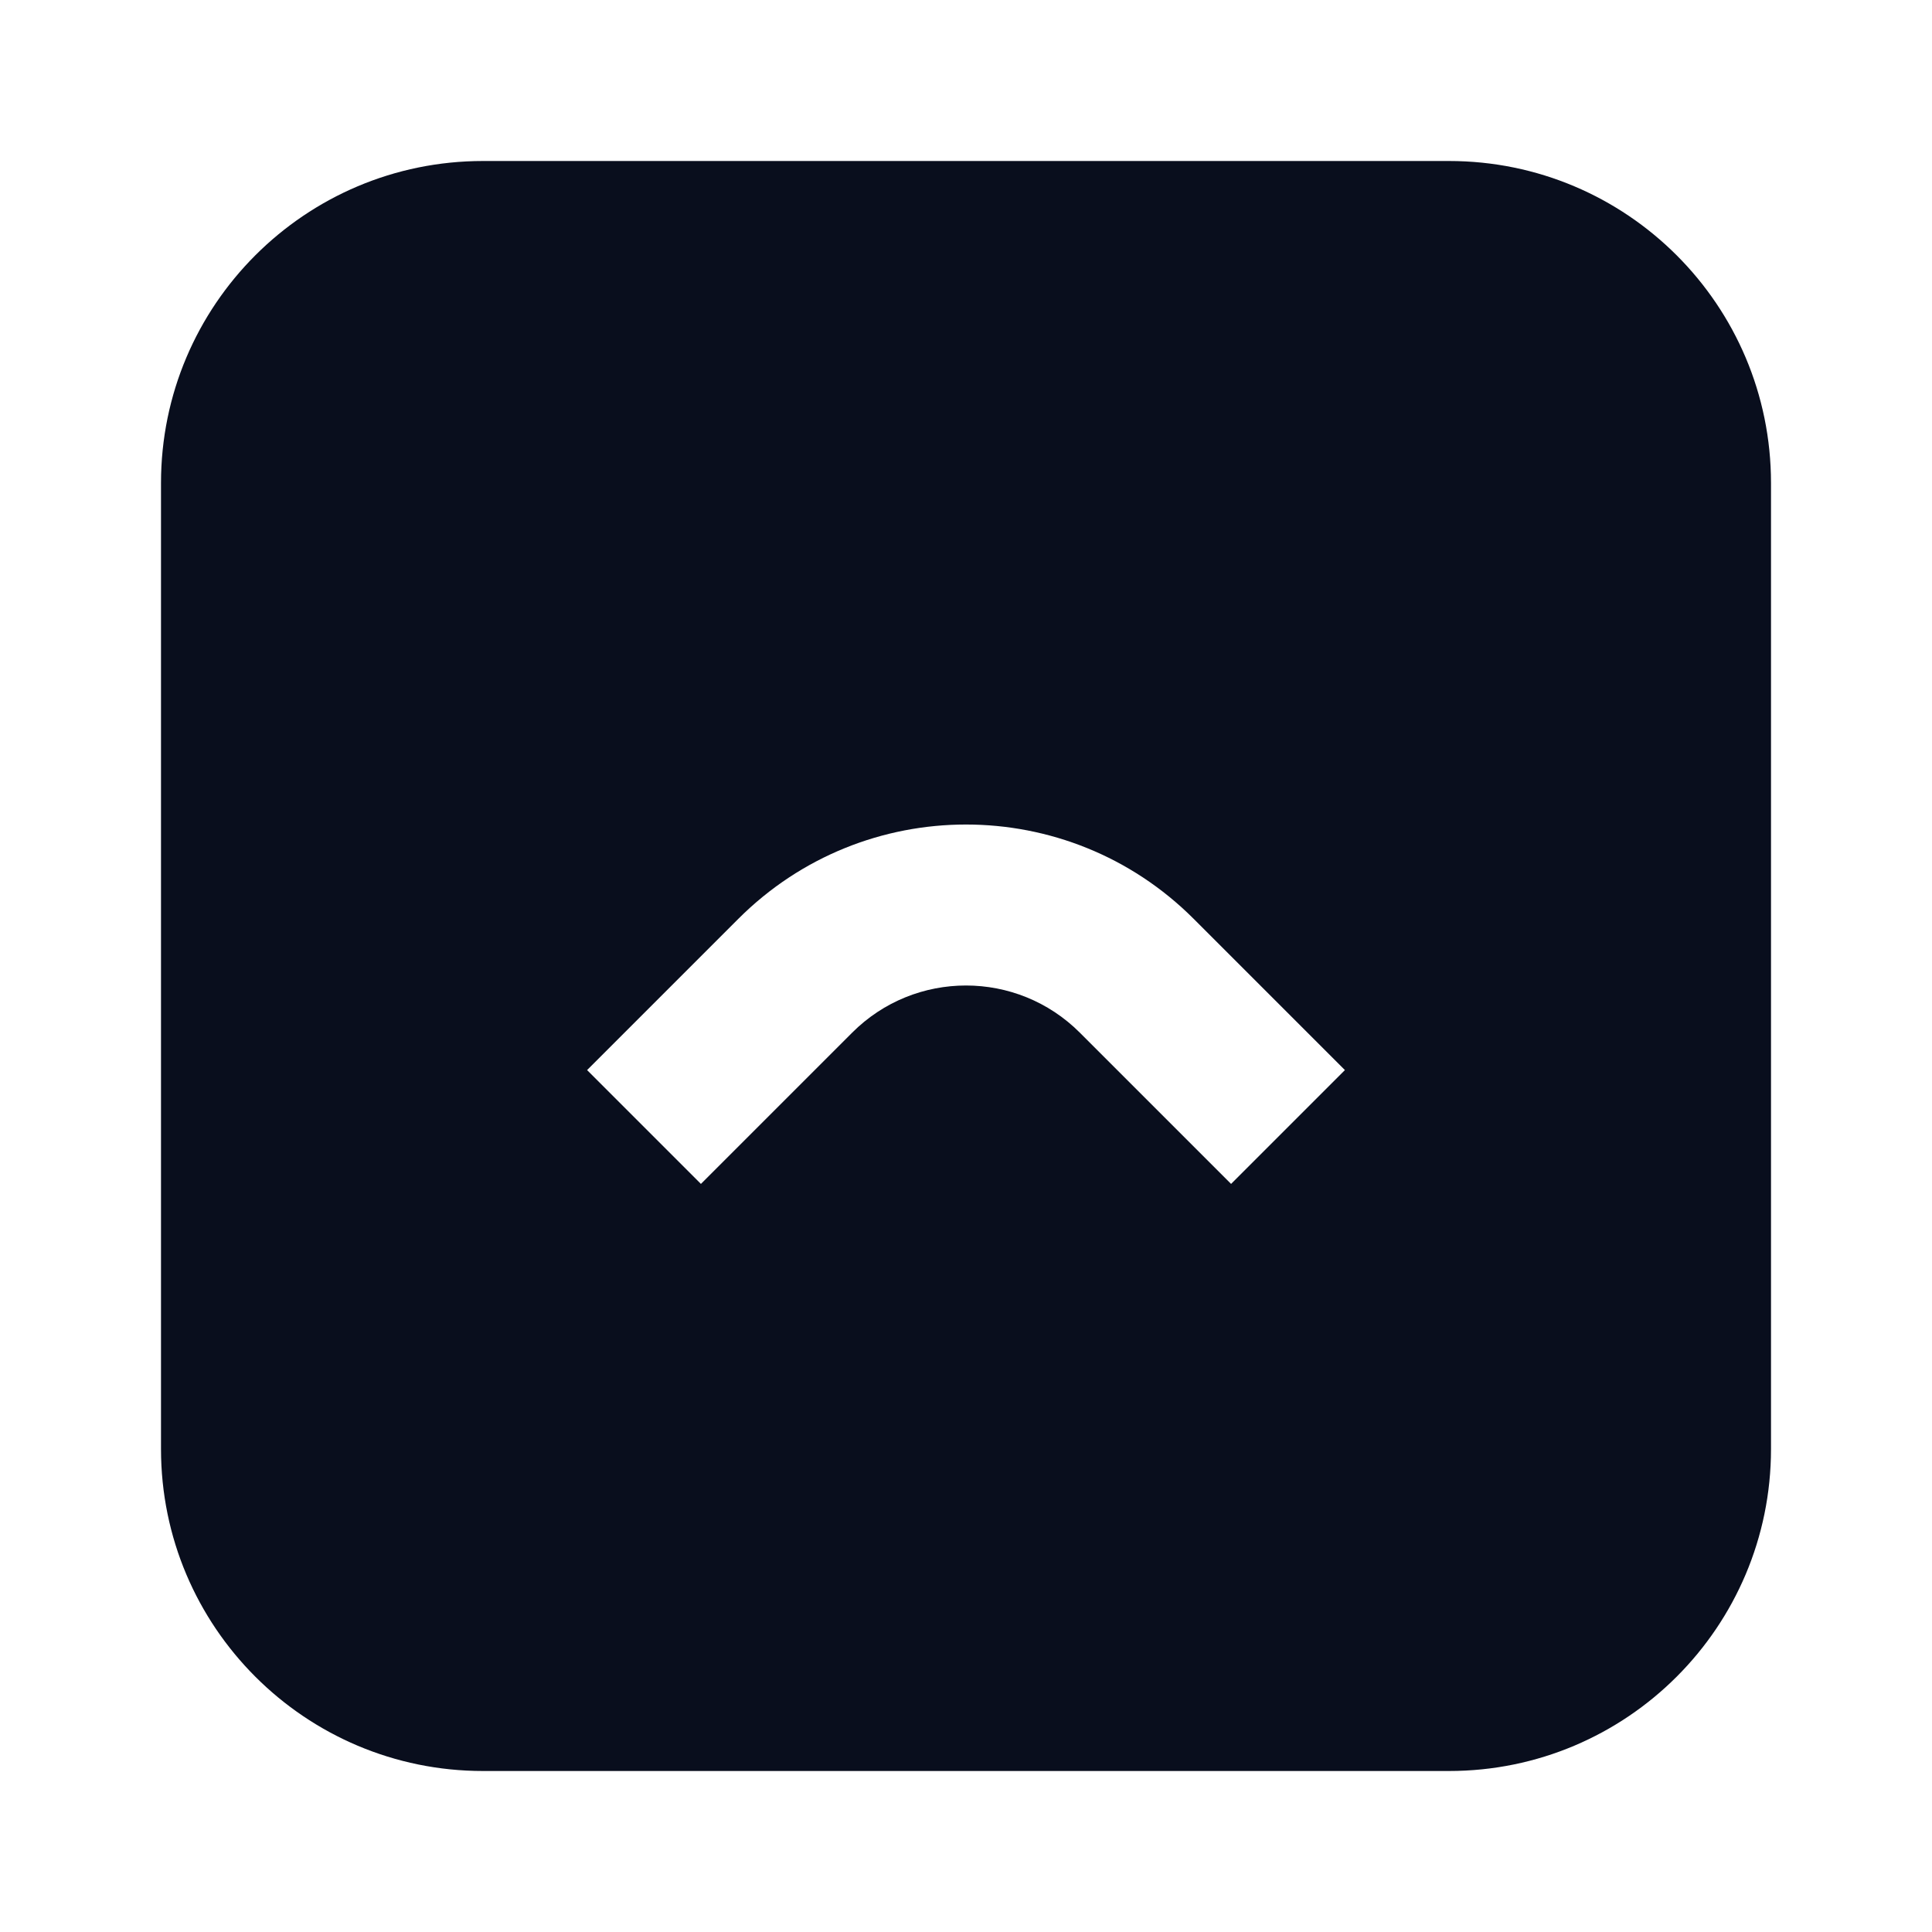 <svg width="24" height="24" viewBox="0 0 24 24" fill="none" xmlns="http://www.w3.org/2000/svg">
<path fill-rule="evenodd" clip-rule="evenodd" d="M2 6C2 3.791 3.791 2 6 2H18C20.209 2 22 3.791 22 6V18C22 20.209 20.209 22 18 22H6C3.791 22 2 20.209 2 18V6ZM7.293 13.293L9.172 11.414C10.734 9.852 13.266 9.852 14.828 11.414L16.707 13.293L15.293 14.707L13.414 12.828C12.633 12.047 11.367 12.047 10.586 12.828L8.707 14.707L7.293 13.293Z" fill="#090E1D"/>
</svg>
